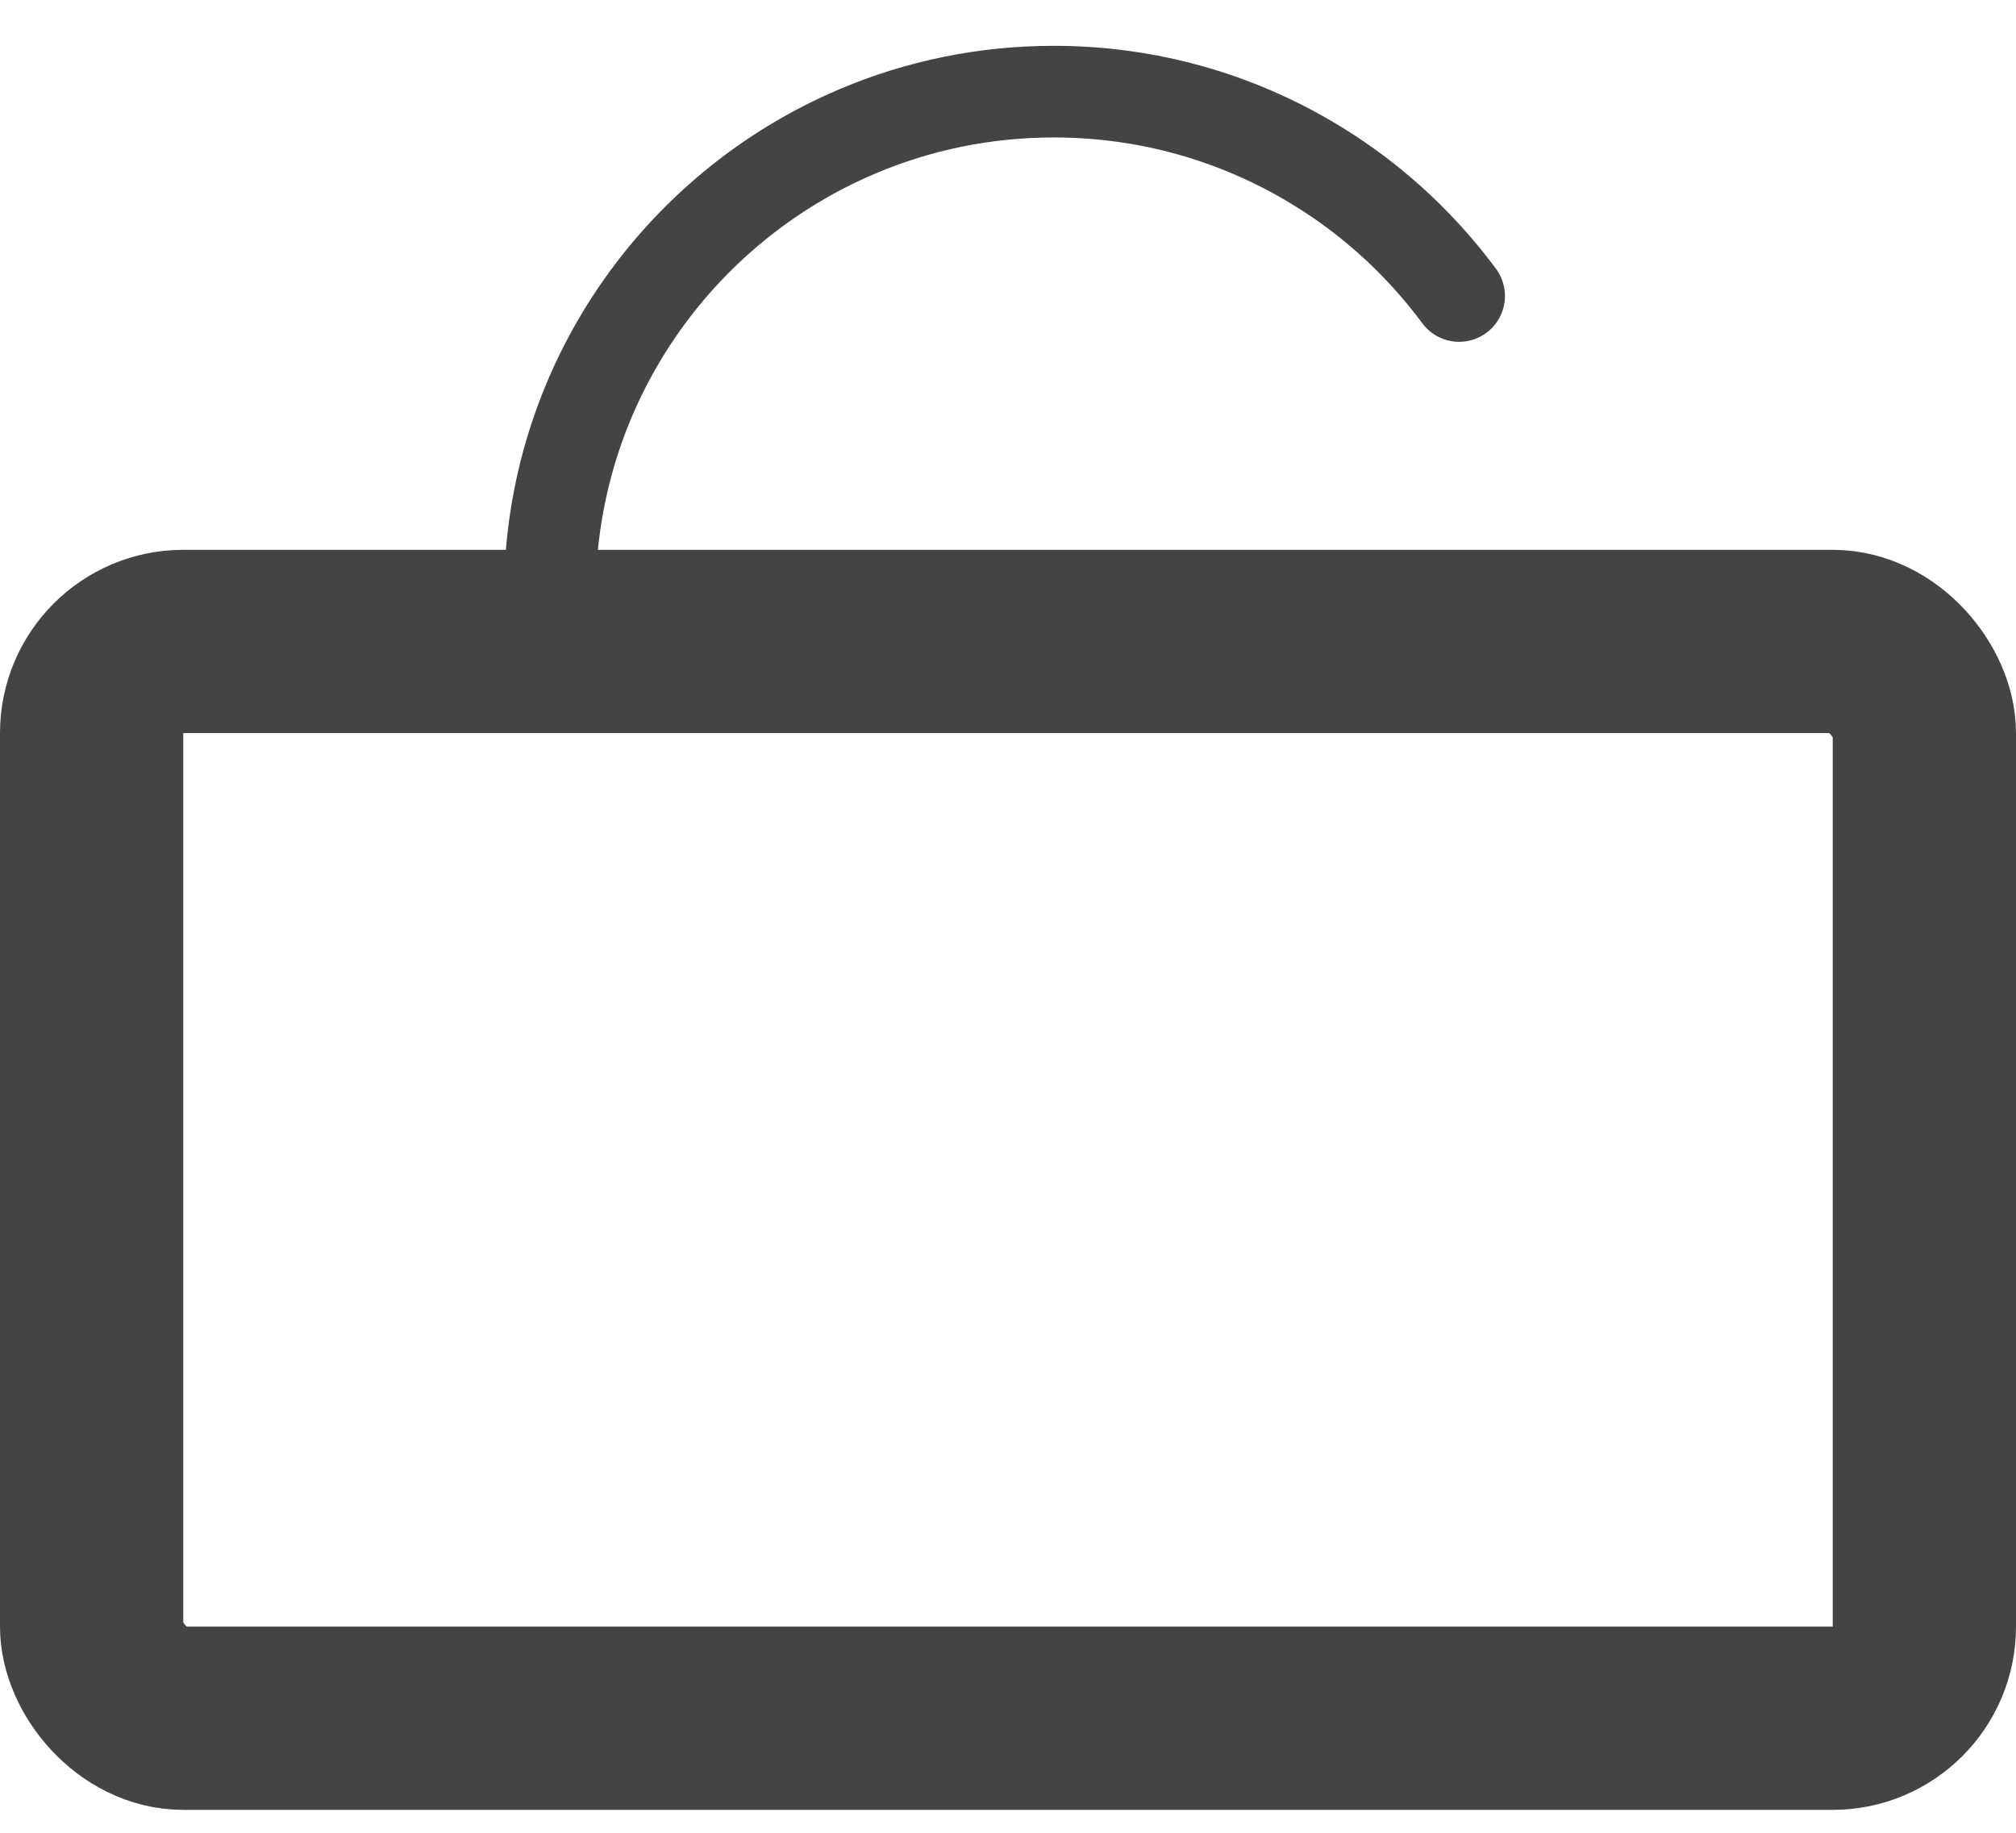 <?xml version="1.0" encoding="UTF-8"?>
<svg width="22px" height="20px" viewBox="0 0 22 20" version="1.1" xmlns="http://www.w3.org/2000/svg" xmlns:xlink="http://www.w3.org/1999/xlink">
    <!-- Generator: Sketch 47.1 (45422) - http://www.bohemiancoding.com/sketch -->
    <title>Bag</title>
    <desc>Created with Sketch.</desc>
    <defs></defs>
    <g id="Page-1" stroke="none" stroke-width="1" fill="none" fill-rule="evenodd">
        <g id="Bag" transform="translate(0, 1)" stroke="#444444">
            <path d="M15.923,2.23 C15.779,2.036 15.623,1.852 15.456,1.679 C15.329,1.547 15.196,1.422 15.056,1.304 C14.828,1.11 14.583,0.935 14.324,0.78 C13.499,0.285 12.533,0 11.5,0 C10.742,0 10.02,0.153 9.363,0.431 C7.387,1.265 6,3.22 6,5.5" id="Oval" stroke-linecap="round" stroke-linejoin="round"></path>
            <rect id="Rectangle" stroke-width="2" x="1" y="6" width="20" height="11.75" rx="1"></rect>
        </g>
    </g>
</svg>